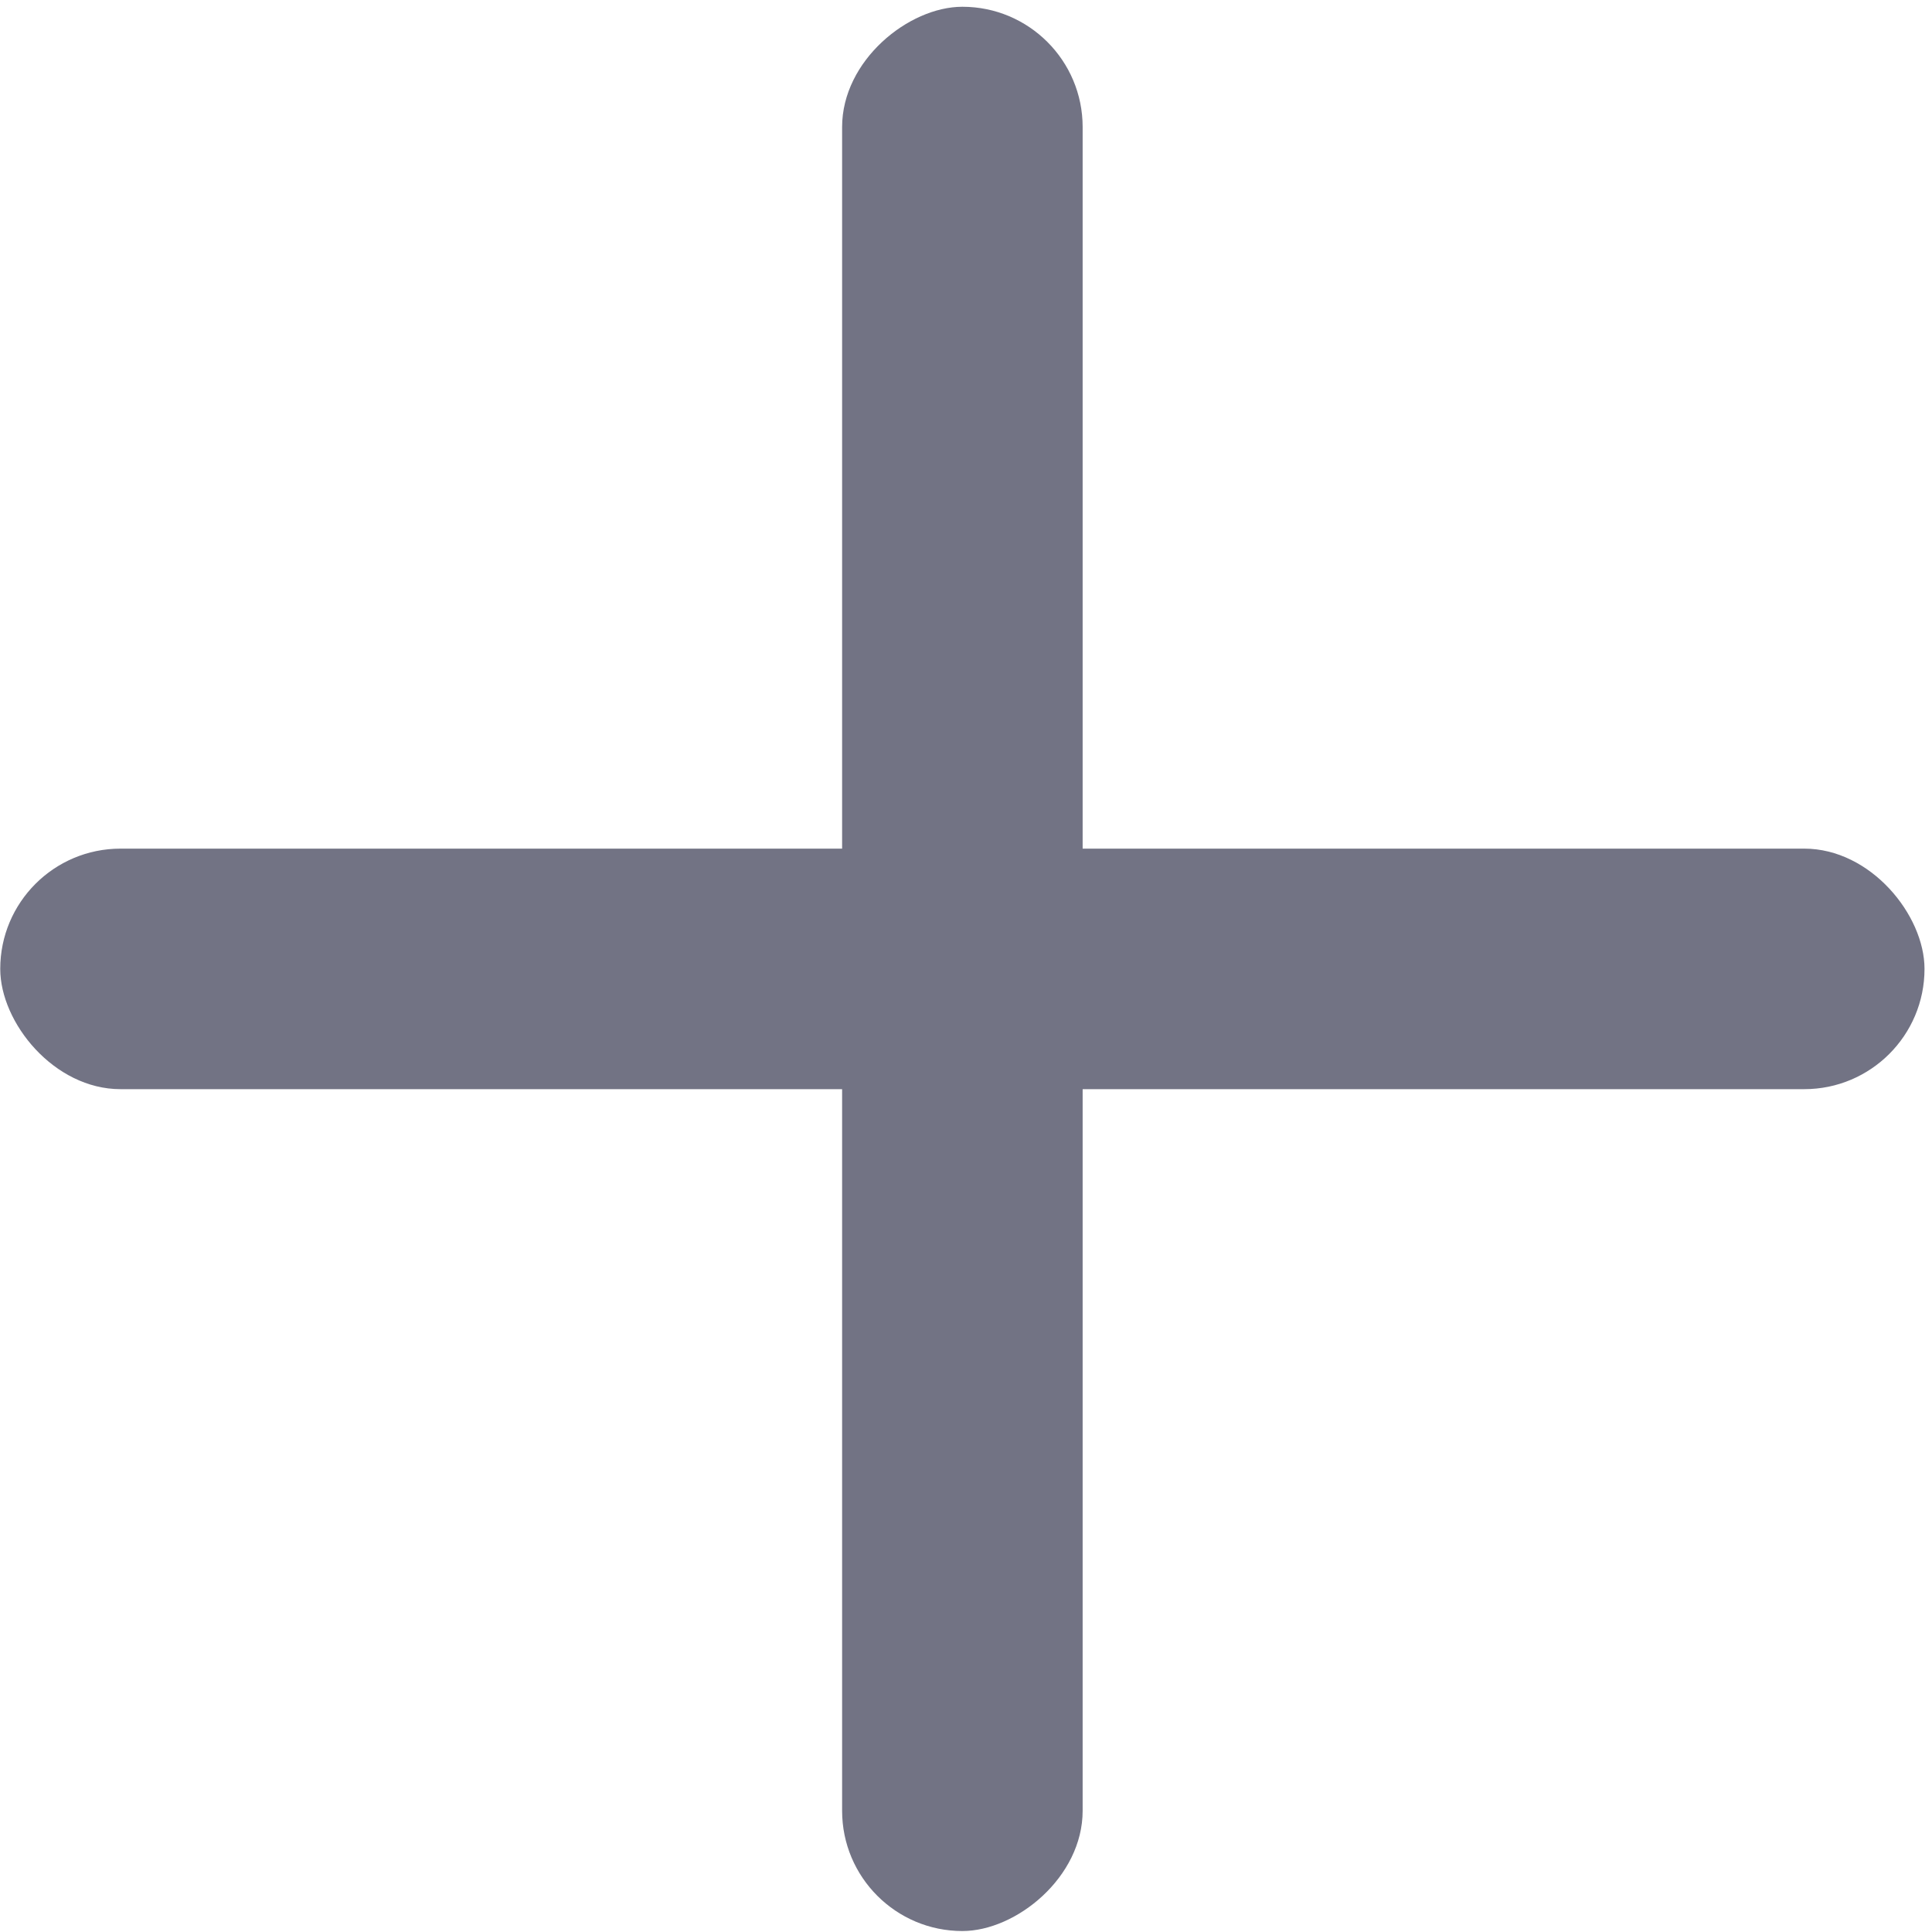<!-- Created with Inkscape (http://www.inkscape.org/) -->
<svg id="SVGRoot" width="8px" height="8px" version="1.1" viewBox="0 0 8 8" xmlns="http://www.w3.org/2000/svg">
 <g id="Stockholm-icons-/-Navigation-/-Plus" transform="matrix(.498 0 0 .498 -1.991 -1.964)" fill="#727384" fill-rule="evenodd">
  <rect x="4" y="11" width="16" height="2" rx="1"/>
  <rect id="Rectangle-185-Copy" transform="rotate(90,12,12)" x="4" y="11" width="16" height="2" rx="1"/>
 </g>
</svg>
